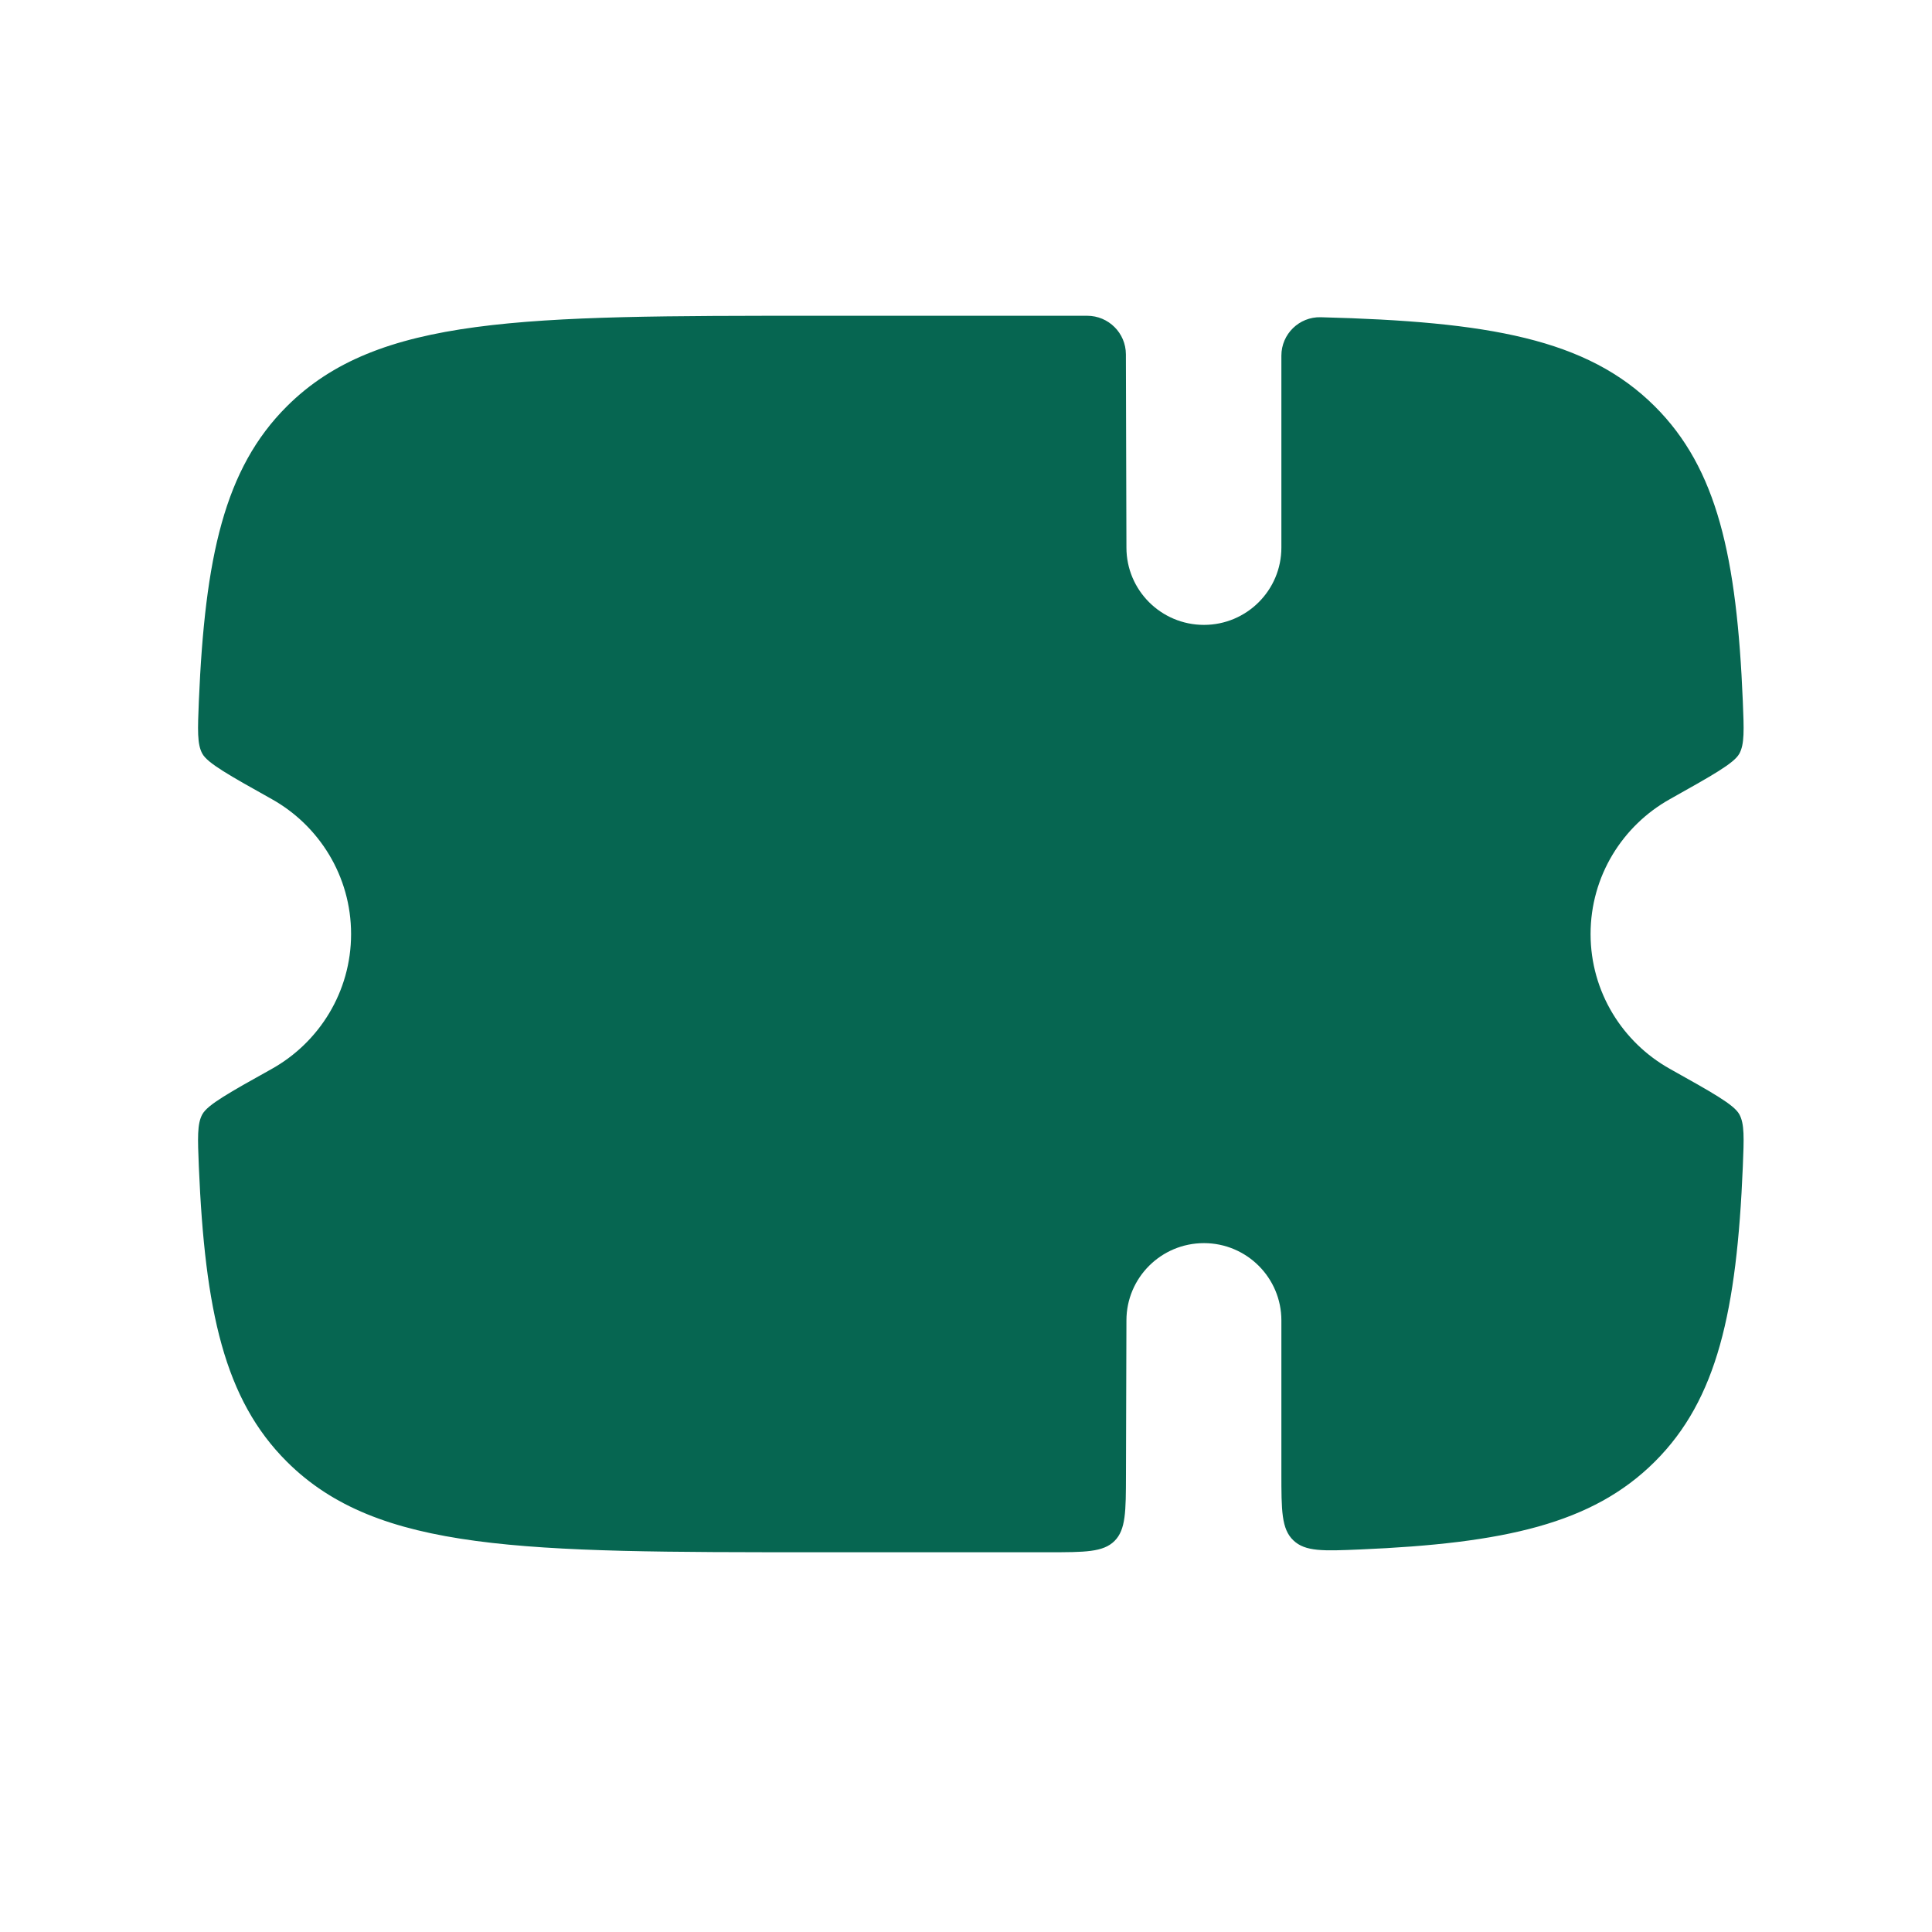 <svg width="25" height="25" viewBox="0 0 25 25" fill="none" xmlns="http://www.w3.org/2000/svg">
<g id="Bold / Money / Ticket">
<path id="Vector" fillRule="evenodd" clipRule="evenodd" d="M14.57 19.089L14.576 17.086C14.576 16.534 15.025 16.086 15.579 16.086C16.132 16.086 16.581 16.534 16.581 17.086V19.062C16.581 19.544 16.581 19.785 16.736 19.932C16.89 20.08 17.126 20.07 17.599 20.05C19.462 19.971 20.606 19.719 21.413 18.914C22.222 18.108 22.474 16.962 22.552 15.097C22.567 14.726 22.575 14.541 22.506 14.418C22.437 14.294 22.161 14.14 21.61 13.832C20.997 13.49 20.582 12.836 20.582 12.086C20.582 11.336 20.997 10.682 21.61 10.34C22.161 10.031 22.437 9.877 22.506 9.754C22.575 9.631 22.567 9.445 22.552 9.075C22.474 7.209 22.222 6.064 21.413 5.258C20.535 4.382 19.258 4.161 17.09 4.105C16.811 4.098 16.581 4.323 16.581 4.602V7.086C16.581 7.638 16.132 8.086 15.579 8.086C15.025 8.086 14.576 7.638 14.576 7.086L14.569 4.584C14.568 4.309 14.344 4.086 14.068 4.086H10.558C6.777 4.086 4.887 4.086 3.712 5.258C2.903 6.064 2.652 7.209 2.573 9.075C2.558 9.445 2.55 9.631 2.619 9.754C2.688 9.877 2.964 10.031 3.516 10.34C4.128 10.682 4.543 11.336 4.543 12.086C4.543 12.836 4.128 13.49 3.516 13.832C2.964 14.14 2.688 14.294 2.619 14.418C2.55 14.541 2.558 14.726 2.573 15.097C2.652 16.962 2.903 18.108 3.712 18.914C4.887 20.086 6.777 20.086 10.558 20.086H13.568C14.039 20.086 14.275 20.086 14.422 19.94C14.568 19.794 14.569 19.559 14.57 19.089ZM16.581 13.086V11.086C16.581 10.534 16.132 10.086 15.579 10.086C15.025 10.086 14.576 10.534 14.576 11.086V13.086C14.576 13.638 15.025 14.086 15.579 14.086C16.132 14.086 16.581 13.638 16.581 13.086Z" fill="#066651"/>
</g>
</svg>
